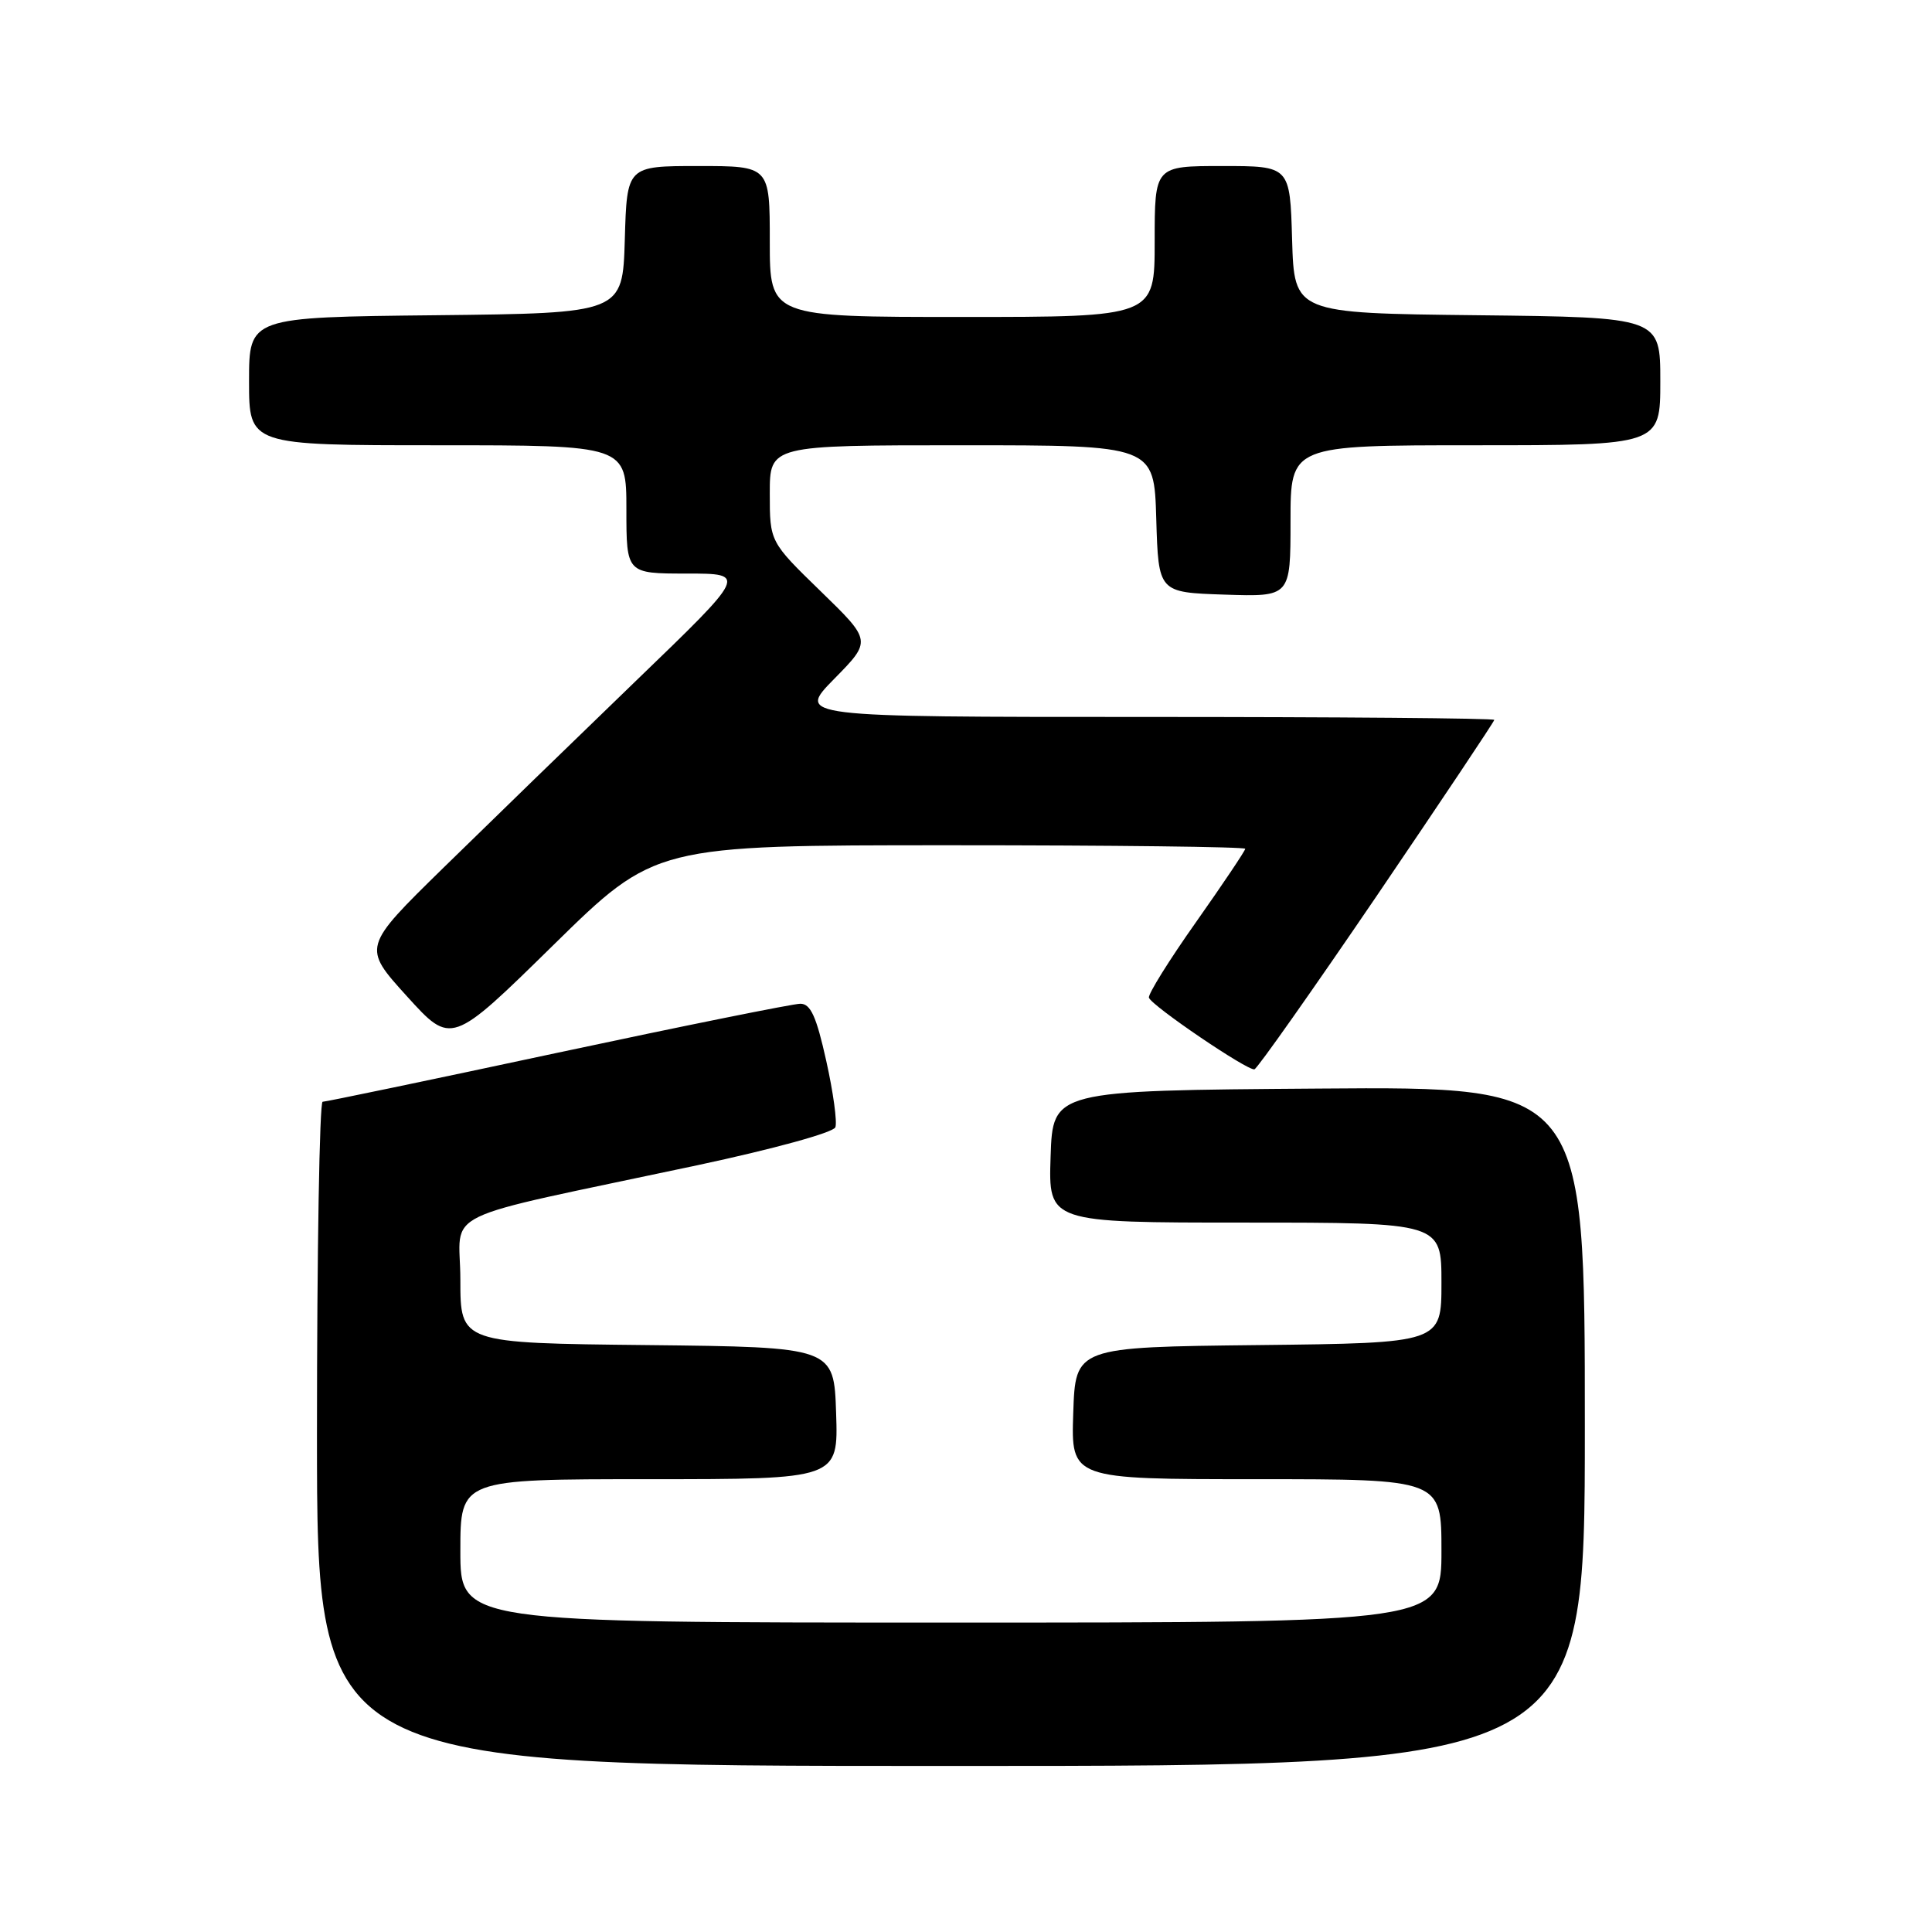 <?xml version="1.0" encoding="UTF-8" standalone="no"?>
<!DOCTYPE svg PUBLIC "-//W3C//DTD SVG 1.1//EN" "http://www.w3.org/Graphics/SVG/1.1/DTD/svg11.dtd" >
<svg xmlns="http://www.w3.org/2000/svg" xmlns:xlink="http://www.w3.org/1999/xlink" version="1.1" viewBox="0 0 256 256">
 <g >
 <path fill="currentColor"
d=" M 210.00 188.99 C 210.00 143.97 210.00 143.97 174.75 144.24 C 139.50 144.50 139.50 144.50 139.21 153.25 C 138.92 162.00 138.92 162.00 164.96 162.00 C 191.00 162.00 191.00 162.00 191.00 169.98 C 191.00 177.96 191.00 177.96 166.75 178.23 C 142.50 178.50 142.50 178.50 142.21 187.25 C 141.92 196.00 141.92 196.00 166.46 196.00 C 191.00 196.00 191.00 196.00 191.00 205.50 C 191.00 215.00 191.00 215.00 126.00 215.00 C 61.00 215.00 61.00 215.00 61.00 205.50 C 61.00 196.00 61.00 196.00 86.04 196.00 C 111.08 196.00 111.08 196.00 110.79 187.25 C 110.50 178.50 110.50 178.50 85.75 178.23 C 61.00 177.97 61.00 177.97 61.00 169.59 C 61.00 160.02 57.08 161.92 92.36 154.41 C 102.48 152.25 110.42 150.07 110.69 149.37 C 110.95 148.69 110.41 144.72 109.48 140.56 C 108.17 134.67 107.41 133.00 106.05 133.00 C 105.09 133.00 90.62 135.92 73.90 139.49 C 57.18 143.07 43.16 145.99 42.75 145.99 C 42.34 146.00 42.00 165.80 42.00 190.00 C 42.00 234.00 42.00 234.00 126.00 234.00 C 210.00 234.00 210.00 234.00 210.00 188.99 Z  M 182.47 118.64 C 191.01 106.06 198.00 95.60 198.00 95.39 C 198.00 95.17 177.20 95.00 151.79 95.00 C 105.58 95.00 105.58 95.00 110.54 89.95 C 115.50 84.91 115.50 84.91 108.75 78.35 C 102.00 71.79 102.00 71.79 102.00 65.39 C 102.00 59.00 102.00 59.00 127.46 59.00 C 152.93 59.00 152.93 59.00 153.21 68.75 C 153.50 78.50 153.50 78.50 162.25 78.79 C 171.00 79.08 171.00 79.08 171.00 69.04 C 171.00 59.00 171.00 59.00 195.50 59.00 C 220.00 59.00 220.00 59.00 220.00 50.52 C 220.00 42.04 220.00 42.04 195.75 41.77 C 171.50 41.50 171.50 41.50 171.21 31.75 C 170.93 22.00 170.93 22.00 161.96 22.00 C 153.00 22.00 153.00 22.00 153.00 32.00 C 153.00 42.00 153.00 42.00 127.50 42.00 C 102.00 42.00 102.00 42.00 102.00 32.00 C 102.00 22.00 102.00 22.00 92.54 22.00 C 83.07 22.00 83.07 22.00 82.79 31.75 C 82.50 41.50 82.50 41.50 57.75 41.77 C 33.00 42.03 33.00 42.03 33.00 50.52 C 33.00 59.00 33.00 59.00 58.00 59.00 C 83.00 59.00 83.00 59.00 83.00 67.50 C 83.00 76.00 83.00 76.00 91.00 76.00 C 99.01 76.00 99.01 76.00 84.25 90.23 C 76.14 98.06 64.67 109.20 58.76 114.98 C 48.02 125.50 48.02 125.50 53.91 132.00 C 59.80 138.50 59.80 138.50 73.30 125.25 C 86.80 112.00 86.80 112.00 125.90 112.00 C 147.40 112.00 165.00 112.21 165.00 112.47 C 165.00 112.72 162.07 117.09 158.49 122.17 C 154.90 127.25 152.09 131.77 152.24 132.20 C 152.60 133.28 165.33 141.92 166.22 141.69 C 166.61 141.58 173.92 131.21 182.47 118.64 Z "/>
</g>
</svg>